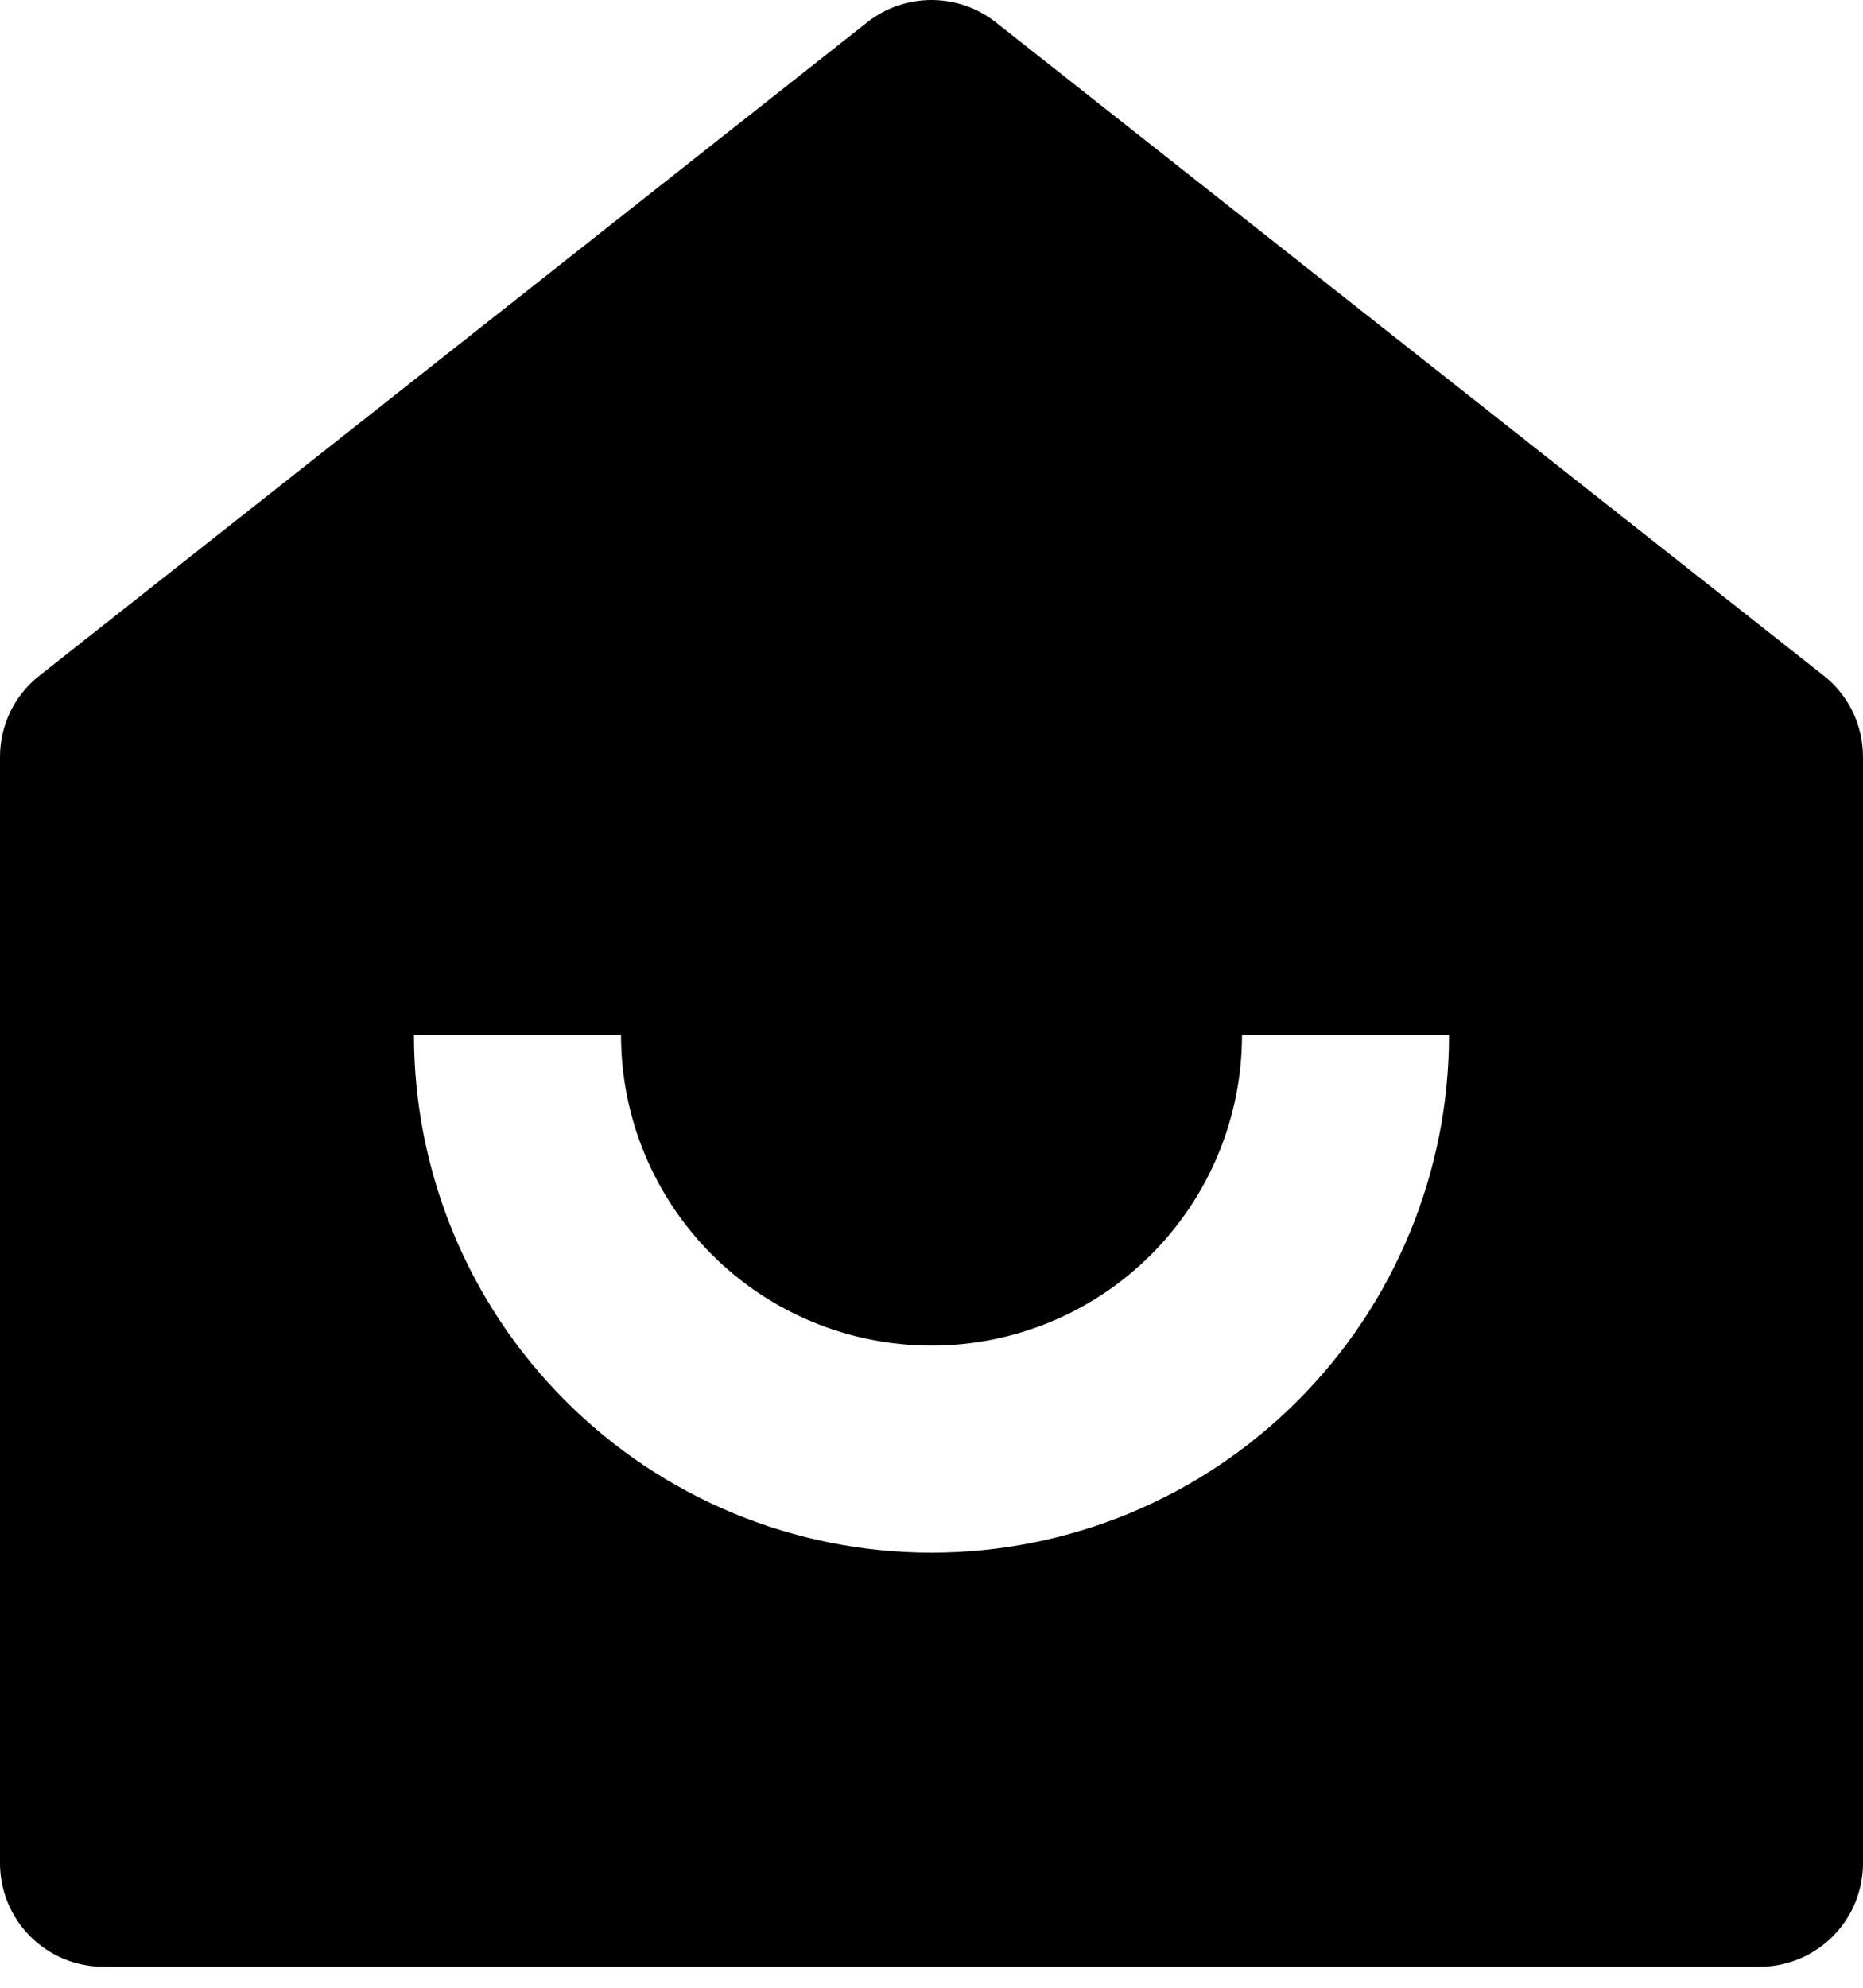 <svg width="15" height="16" viewBox="0 0 15 16" fill="none" xmlns="http://www.w3.org/2000/svg">
<path d="M15 14.998C15 15.219 14.912 15.431 14.756 15.587C14.6 15.743 14.388 15.831 14.167 15.831H0.833C0.612 15.831 0.4 15.743 0.244 15.587C0.088 15.431 6.60547e-08 15.219 6.60547e-08 14.998V6.093C-5.00482e-05 5.967 0.028 5.843 0.083 5.729C0.138 5.616 0.218 5.517 0.317 5.439L6.983 0.179C7.13 0.063 7.312 0 7.5 0C7.688 0 7.87 0.063 8.017 0.179L14.683 5.438C14.782 5.516 14.862 5.615 14.917 5.729C14.972 5.842 15 5.967 15 6.093V14.998ZM3.333 8.331C3.333 9.436 3.772 10.496 4.554 11.277C5.335 12.059 6.395 12.498 7.5 12.498C8.605 12.498 9.665 12.059 10.446 11.277C11.228 10.496 11.667 9.436 11.667 8.331H10C10 8.994 9.737 9.63 9.268 10.099C8.799 10.568 8.163 10.831 7.5 10.831C6.837 10.831 6.201 10.568 5.732 10.099C5.263 9.63 5 8.994 5 8.331H3.333Z" fill="black"/>
</svg>

